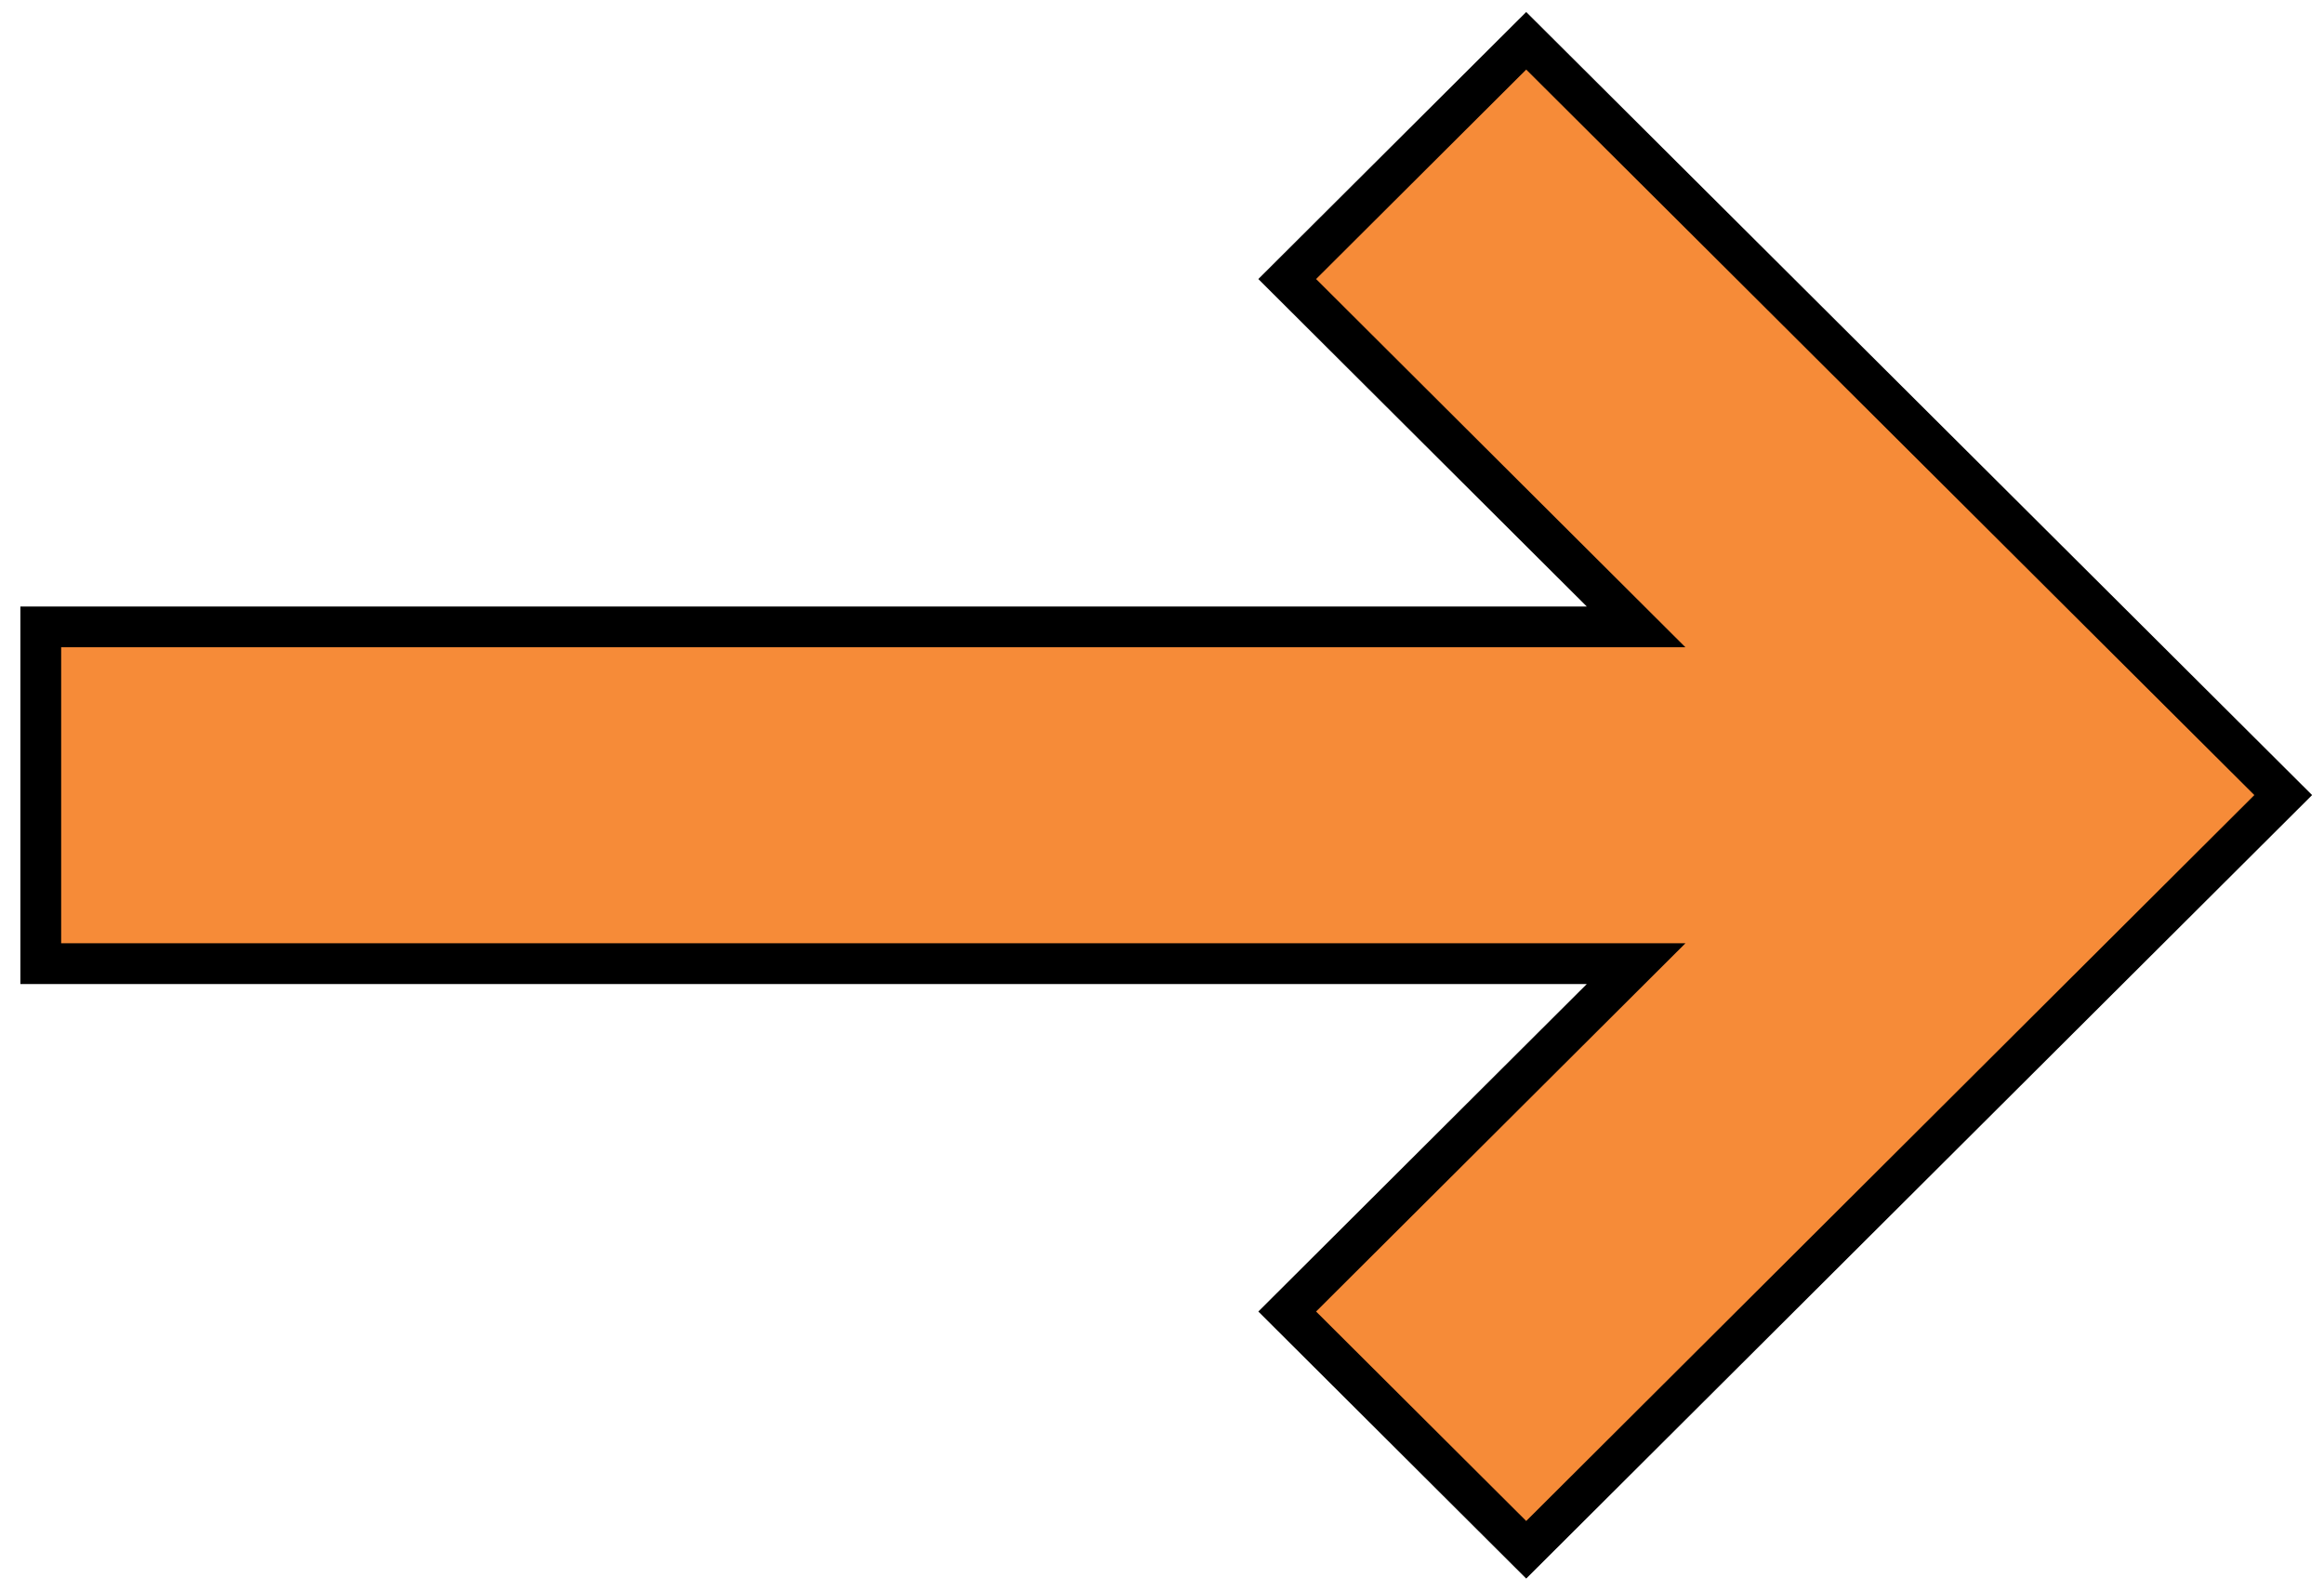 <svg width="57" height="39" viewBox="0 0 57 39" fill="none" xmlns="http://www.w3.org/2000/svg">
<path d="M56 19.495L37.433 38L31.571 32.158L40.128 23.629H1V15.371H40.128L31.571 6.842L37.433 1L56 19.495Z" fill="#F68B38" stroke="black" stroke-miterlimit="10"/>
</svg>
